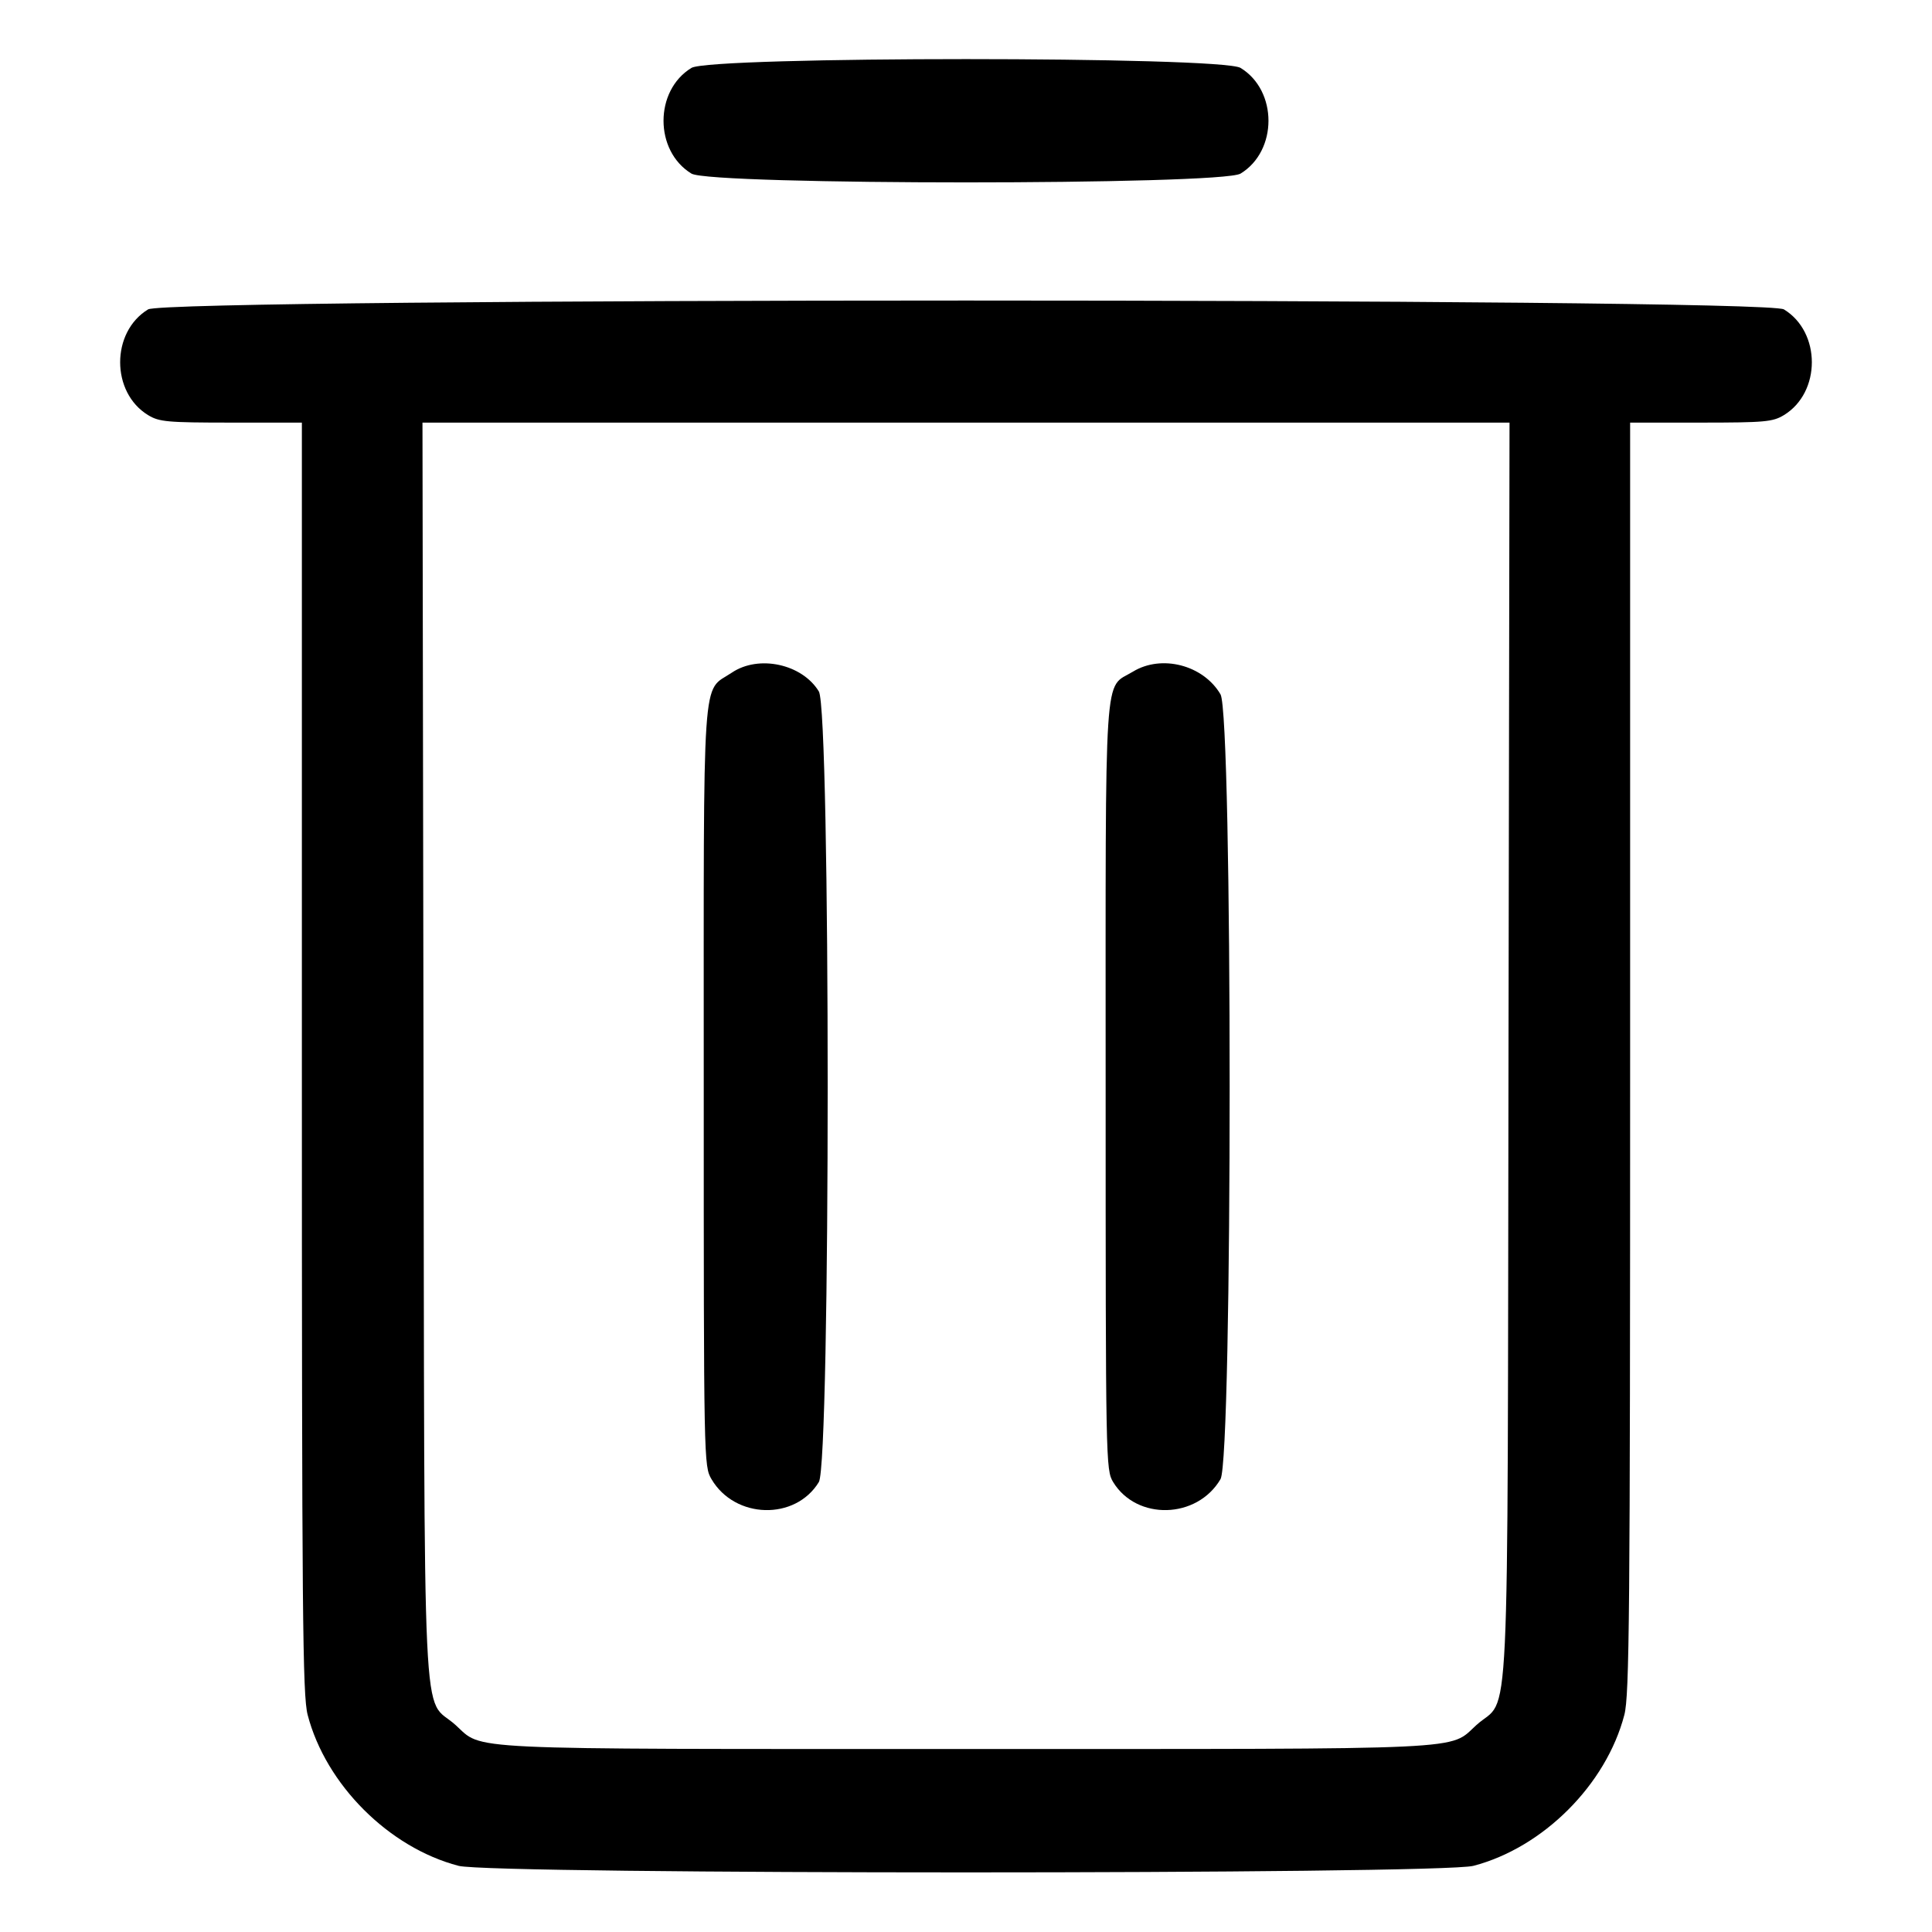 <svg viewBox="0, 0, 400,400" xmlns="http://www.w3.org/2000/svg">
  <path d="M143.157 14.058 C 135.449 18.758,135.449 31.242,143.157 35.942 C 147.139 38.369,252.861 38.369,256.843 35.942 C 264.551 31.242,264.551 18.758,256.843 14.058 C 252.861 11.631,147.139 11.631,143.157 14.058 M30.657 64.058 C 22.949 68.758,22.949 81.242,30.657 85.942 C 32.958 87.345,34.613 87.494,47.852 87.497 L 62.500 87.500 62.500 218.976 C 62.500 334.514,62.645 351.010,63.696 355.046 C 67.457 369.483,80.517 382.543,94.954 386.304 C 101.893 388.111,298.107 388.111,305.046 386.304 C 319.483 382.543,332.543 369.483,336.304 355.046 C 337.355 351.010,337.500 334.514,337.500 218.976 L 337.500 87.500 352.148 87.497 C 365.387 87.494,367.042 87.345,369.343 85.942 C 377.051 81.242,377.051 68.758,369.343 64.058 C 365.330 61.611,34.670 61.611,30.657 64.058 M312.320 217.383 C 312.081 364.650,312.738 350.790,305.696 357.132 C 299.833 362.413,306.275 362.109,200.000 362.109 C 93.725 362.109,100.167 362.413,94.304 357.132 C 87.262 350.790,87.919 364.650,87.680 217.383 L 87.469 87.500 200.000 87.500 L 312.531 87.500 312.320 217.383 M151.525 139.260 C 145.239 143.497,145.703 136.658,145.703 225.000 C 145.703 302.797,145.718 303.541,147.308 306.247 C 152.163 314.511,164.656 314.846,169.535 306.843 C 171.972 302.846,171.972 147.154,169.535 143.157 C 166.065 137.465,157.075 135.520,151.525 139.260 M234.563 139.058 C 228.467 142.775,228.912 136.005,228.912 225.000 C 228.912 302.751,228.942 304.347,230.465 306.843 C 235.344 314.846,247.837 314.511,252.692 306.247 C 255.219 301.946,255.219 148.054,252.692 143.753 C 249.125 137.680,240.490 135.444,234.563 139.058 " />
</svg>
